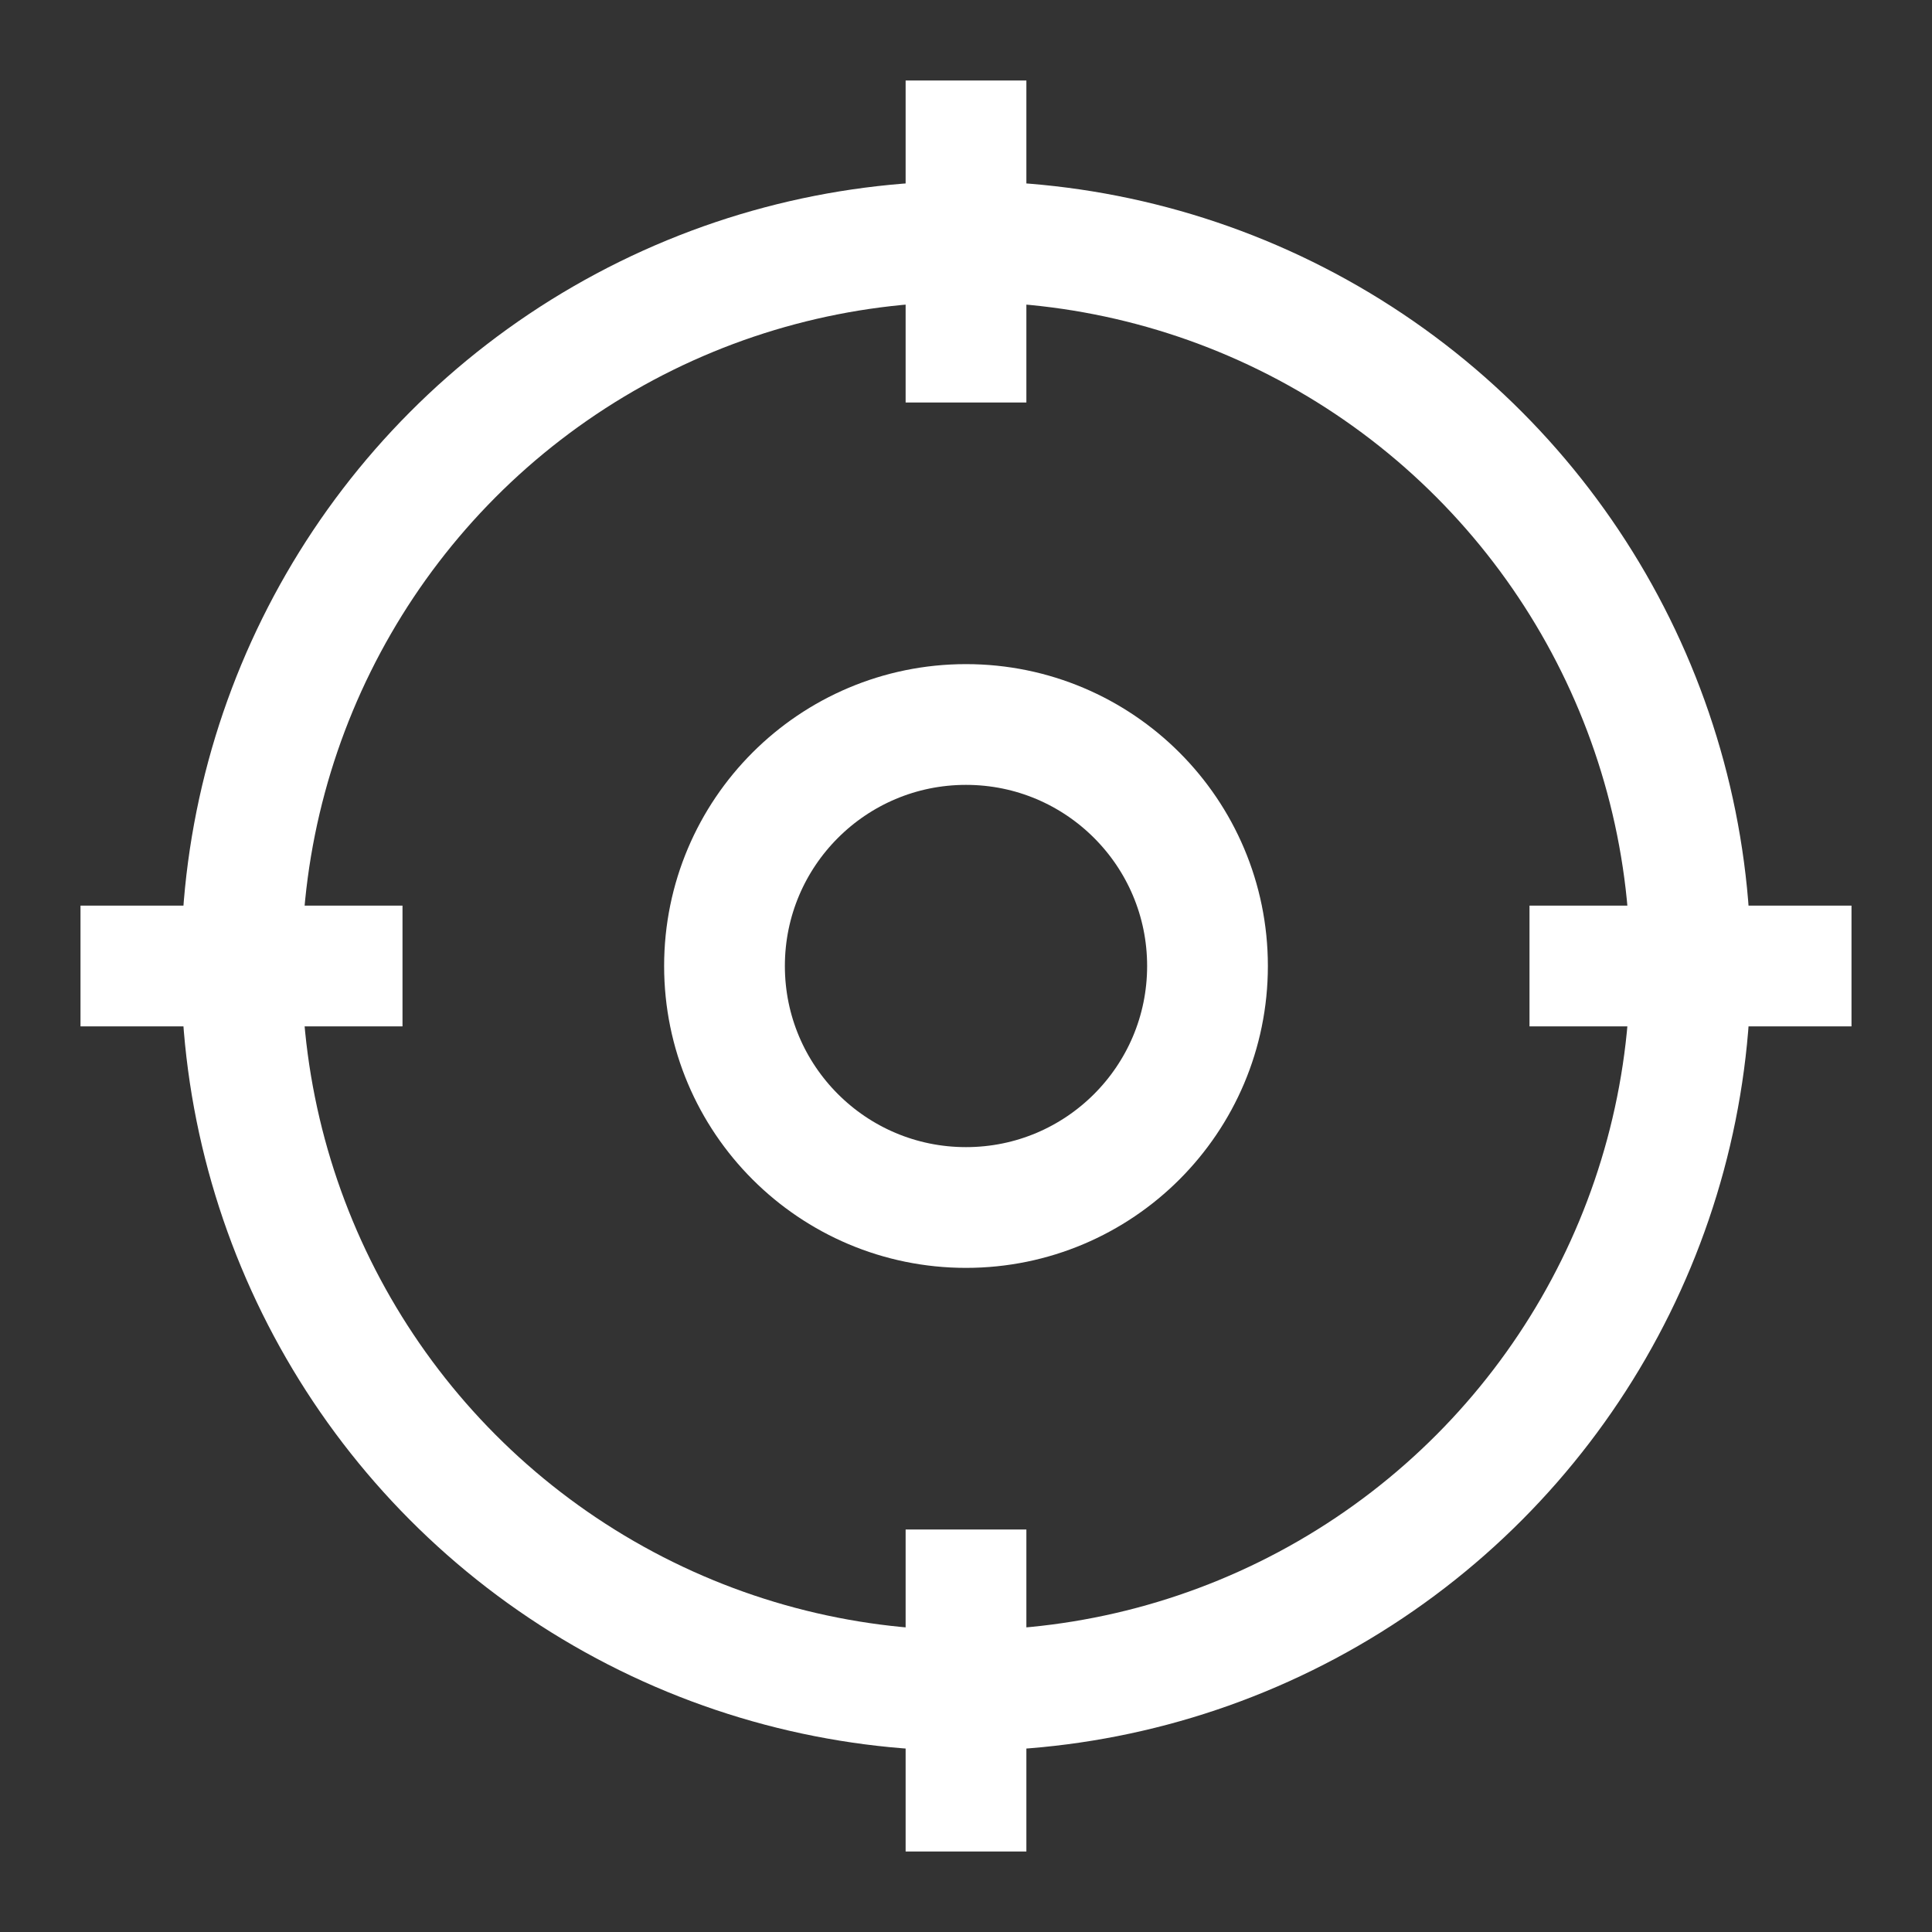 <svg width="24" height="24" viewBox="0 0 24 24" fill="none" xmlns="http://www.w3.org/2000/svg">
<rect x="0" y="0" width="24" height="24" fill="#333333" stroke="none"/>
<g id="location">
<circle id="Ellipse 73" cx="12" cy="12" r="3" stroke="white" stroke-width="1.5"/>
<circle id="Ellipse 71" cx="12" cy="12" r="9" stroke="white" stroke-width="1.5"/>
<g id="Group 113">
<g id="Group 112">
<path id="Vector 145" d="M12 19V23" stroke="white" stroke-width="1.5"/>
<path id="Vector 146" d="M12 1V5" stroke="white" stroke-width="1.5"/>
</g>
<g id="Group 111">
<path id="Vector 147" d="M1 12H5" stroke="white" stroke-width="1.5"/>
<path id="Vector 148" d="M19 12H23" stroke="white" stroke-width="1.5"/>
</g>
</g>
</g>
</svg>
